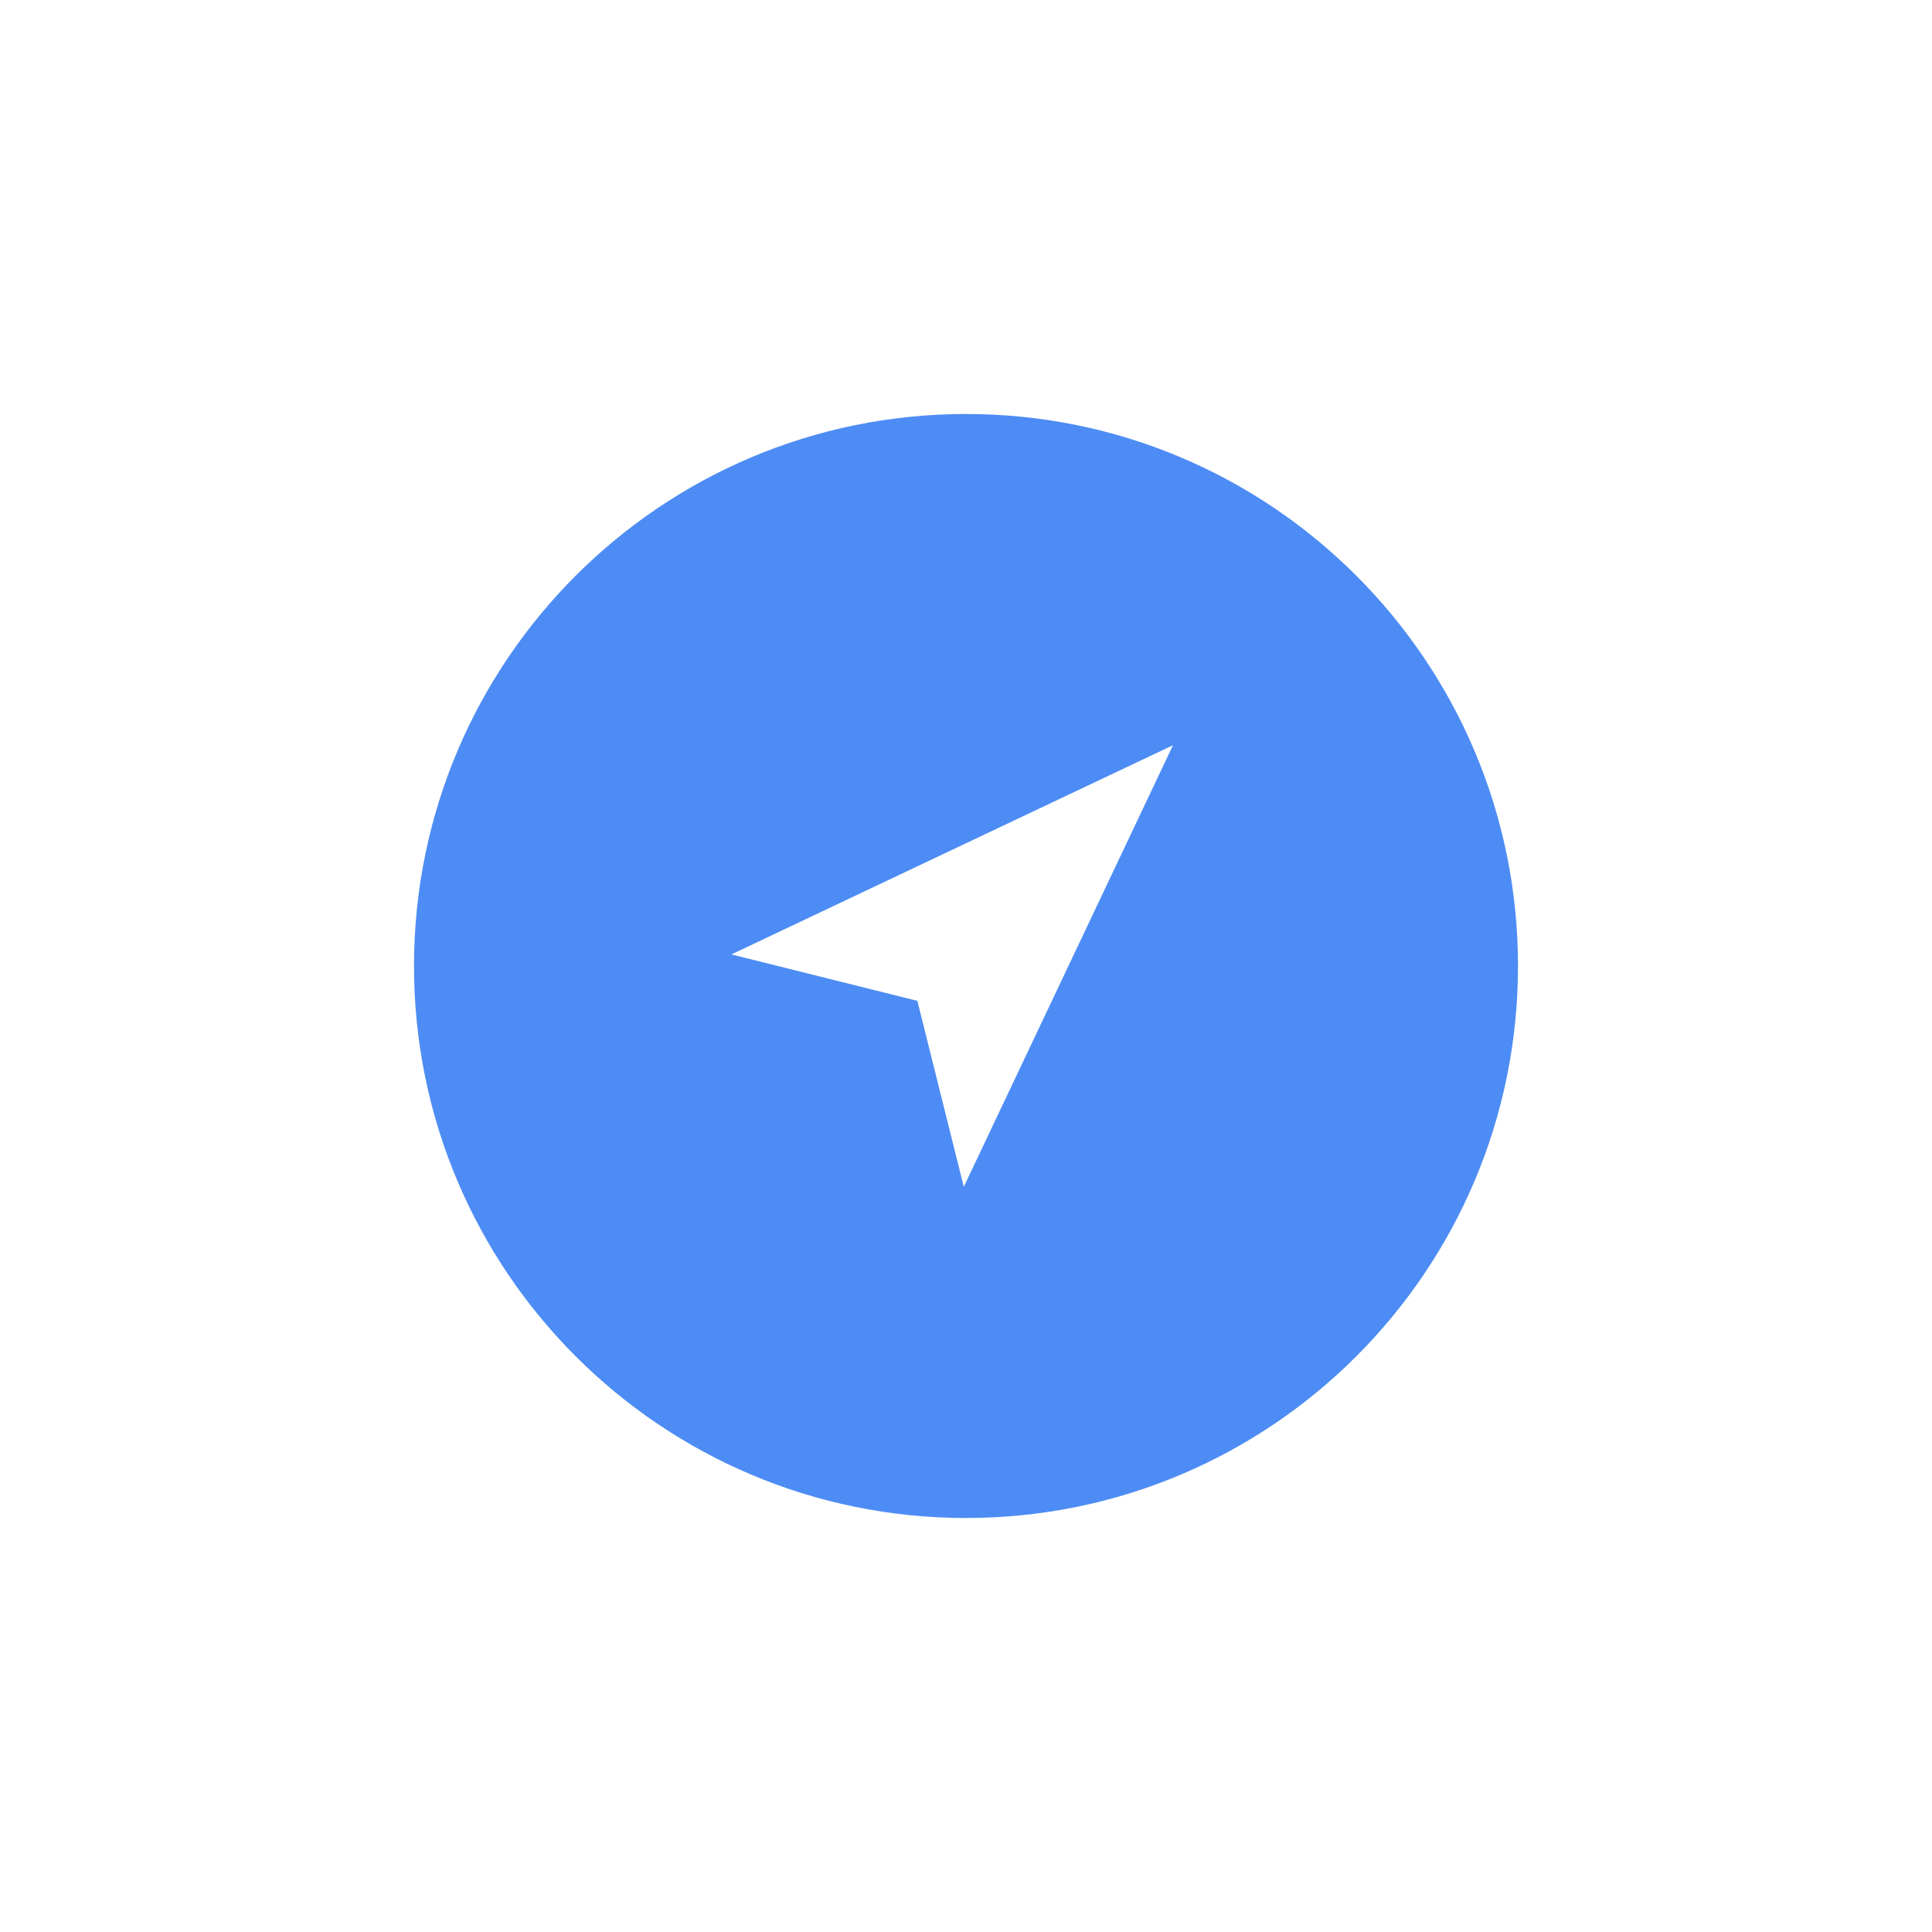 <svg width="28" height="28" viewBox="0 0 28 28" fill="none" xmlns="http://www.w3.org/2000/svg">
<g filter="url(#filter0_d_19959_9321)">
<path fill-rule="evenodd" clip-rule="evenodd" d="M14 20C18.418 20 22 16.418 22 12C22 7.582 18.418 4 14 4C9.582 4 6 7.582 6 12C6 16.418 9.582 20 14 20Z" fill="#4D8CF4"/>
<path d="M10.6 11.832L17 8.8L13.968 15.2L13.295 12.505L10.6 11.832Z" fill="white"/>
</g>
<defs>
<filter id="filter0_d_19959_9321" x="0" y="0" width="28" height="28" filterUnits="userSpaceOnUse" color-interpolation-filters="sRGB">
<feFlood flood-opacity="0" result="BackgroundImageFix"/>
<feColorMatrix in="SourceAlpha" type="matrix" values="0 0 0 0 0 0 0 0 0 0 0 0 0 0 0 0 0 0 127 0" result="hardAlpha"/>
<feOffset dy="2"/>
<feGaussianBlur stdDeviation="3"/>
<feComposite in2="hardAlpha" operator="out"/>
<feColorMatrix type="matrix" values="0 0 0 0 0 0 0 0 0 0 0 0 0 0 0 0 0 0 0.2 0"/>
<feBlend mode="normal" in2="BackgroundImageFix" result="effect1_dropShadow_19959_9321"/>
<feBlend mode="normal" in="SourceGraphic" in2="effect1_dropShadow_19959_9321" result="shape"/>
</filter>
</defs>
</svg>
